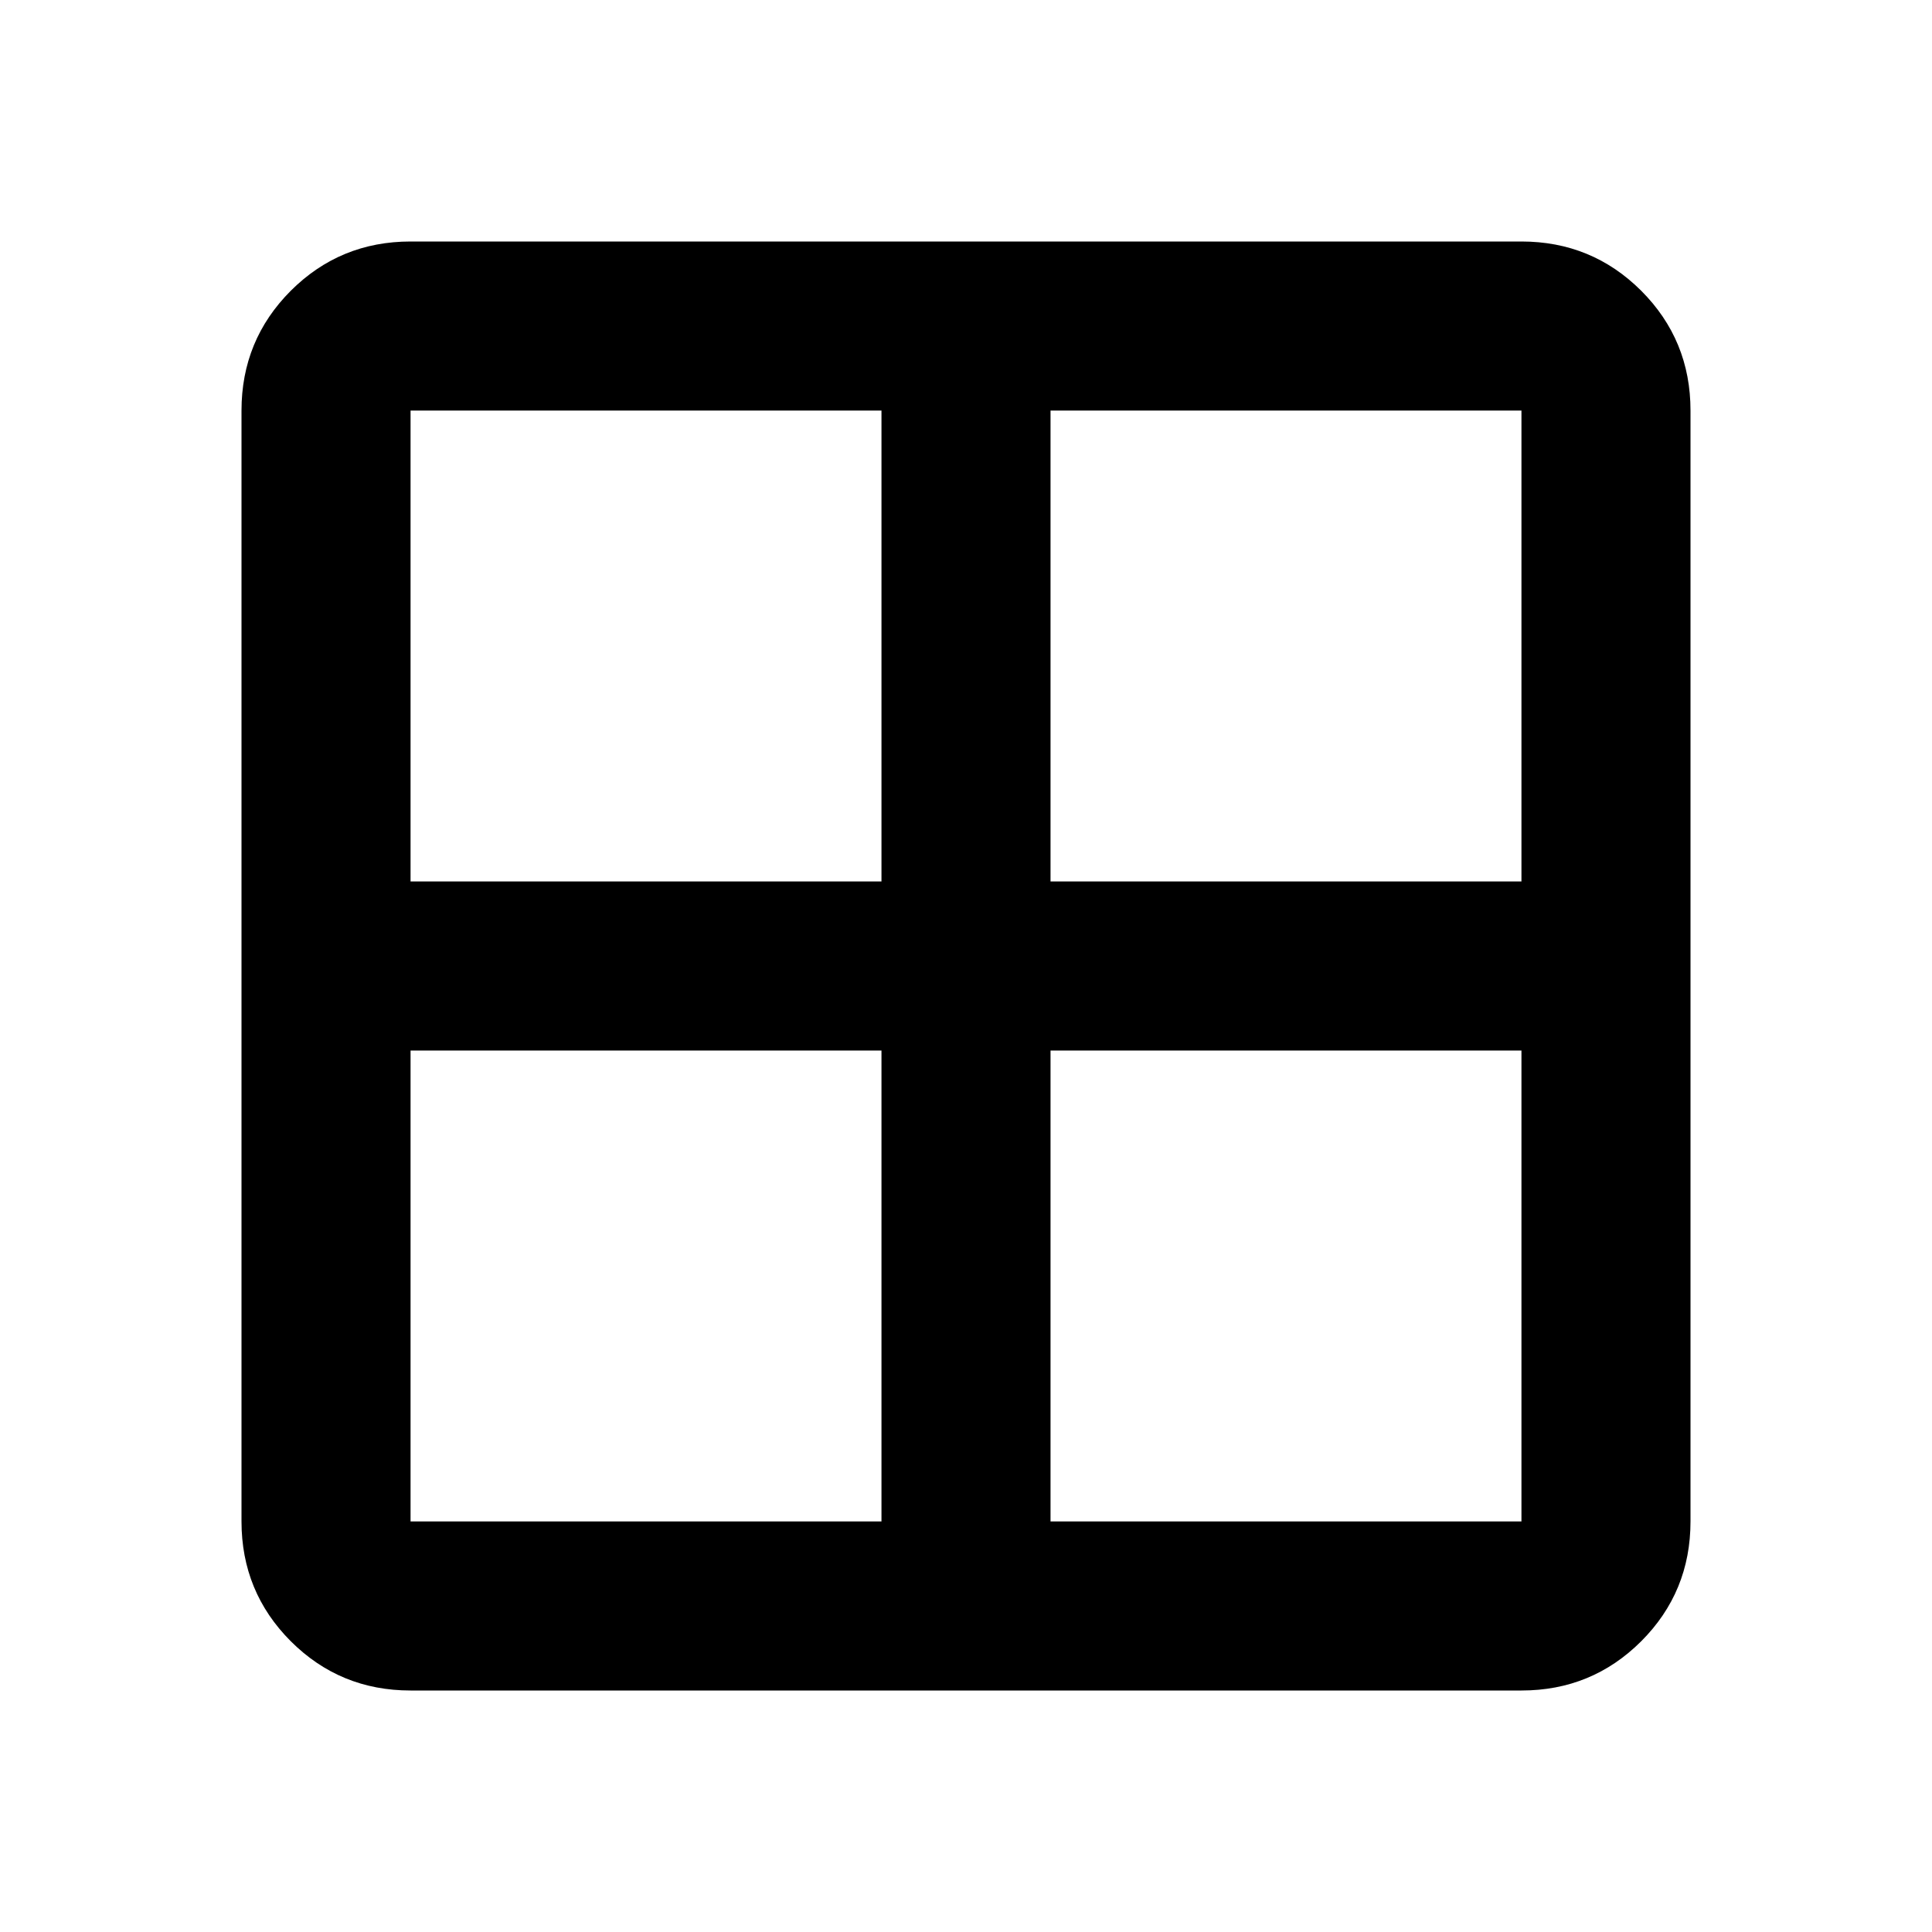 <svg xmlns="http://www.w3.org/2000/svg" height="20" width="20"><path d="M2.5 15.75V4.25Q2.5 3.521 3.01 3.01Q3.521 2.5 4.25 2.5H15.75Q16.479 2.5 16.99 3.01Q17.5 3.521 17.5 4.25V15.75Q17.5 16.479 16.99 16.99Q16.479 17.5 15.75 17.5H4.25Q3.521 17.5 3.01 16.99Q2.5 16.479 2.5 15.75ZM10.875 10.875V15.75Q10.875 15.75 10.875 15.75Q10.875 15.75 10.875 15.75H15.75Q15.75 15.75 15.75 15.75Q15.75 15.75 15.75 15.75V10.875Q15.75 10.875 15.75 10.875Q15.75 10.875 15.75 10.875H10.875Q10.875 10.875 10.875 10.875Q10.875 10.875 10.875 10.875ZM10.875 9.125H15.75Q15.75 9.125 15.75 9.125Q15.75 9.125 15.75 9.125V4.25Q15.75 4.25 15.75 4.25Q15.75 4.25 15.75 4.25H10.875Q10.875 4.25 10.875 4.25Q10.875 4.25 10.875 4.25V9.125Q10.875 9.125 10.875 9.125Q10.875 9.125 10.875 9.125ZM9.125 9.125V4.25Q9.125 4.25 9.125 4.25Q9.125 4.25 9.125 4.25H4.25Q4.25 4.25 4.25 4.25Q4.25 4.25 4.25 4.25V9.125Q4.25 9.125 4.25 9.125Q4.25 9.125 4.25 9.125H9.125Q9.125 9.125 9.125 9.125Q9.125 9.125 9.125 9.125ZM9.125 10.875H4.25Q4.25 10.875 4.25 10.875Q4.25 10.875 4.25 10.875V15.75Q4.25 15.75 4.25 15.75Q4.25 15.75 4.25 15.75H9.125Q9.125 15.75 9.125 15.75Q9.125 15.75 9.125 15.75V10.875Q9.125 10.875 9.125 10.875Q9.125 10.875 9.125 10.875Z"/></svg>